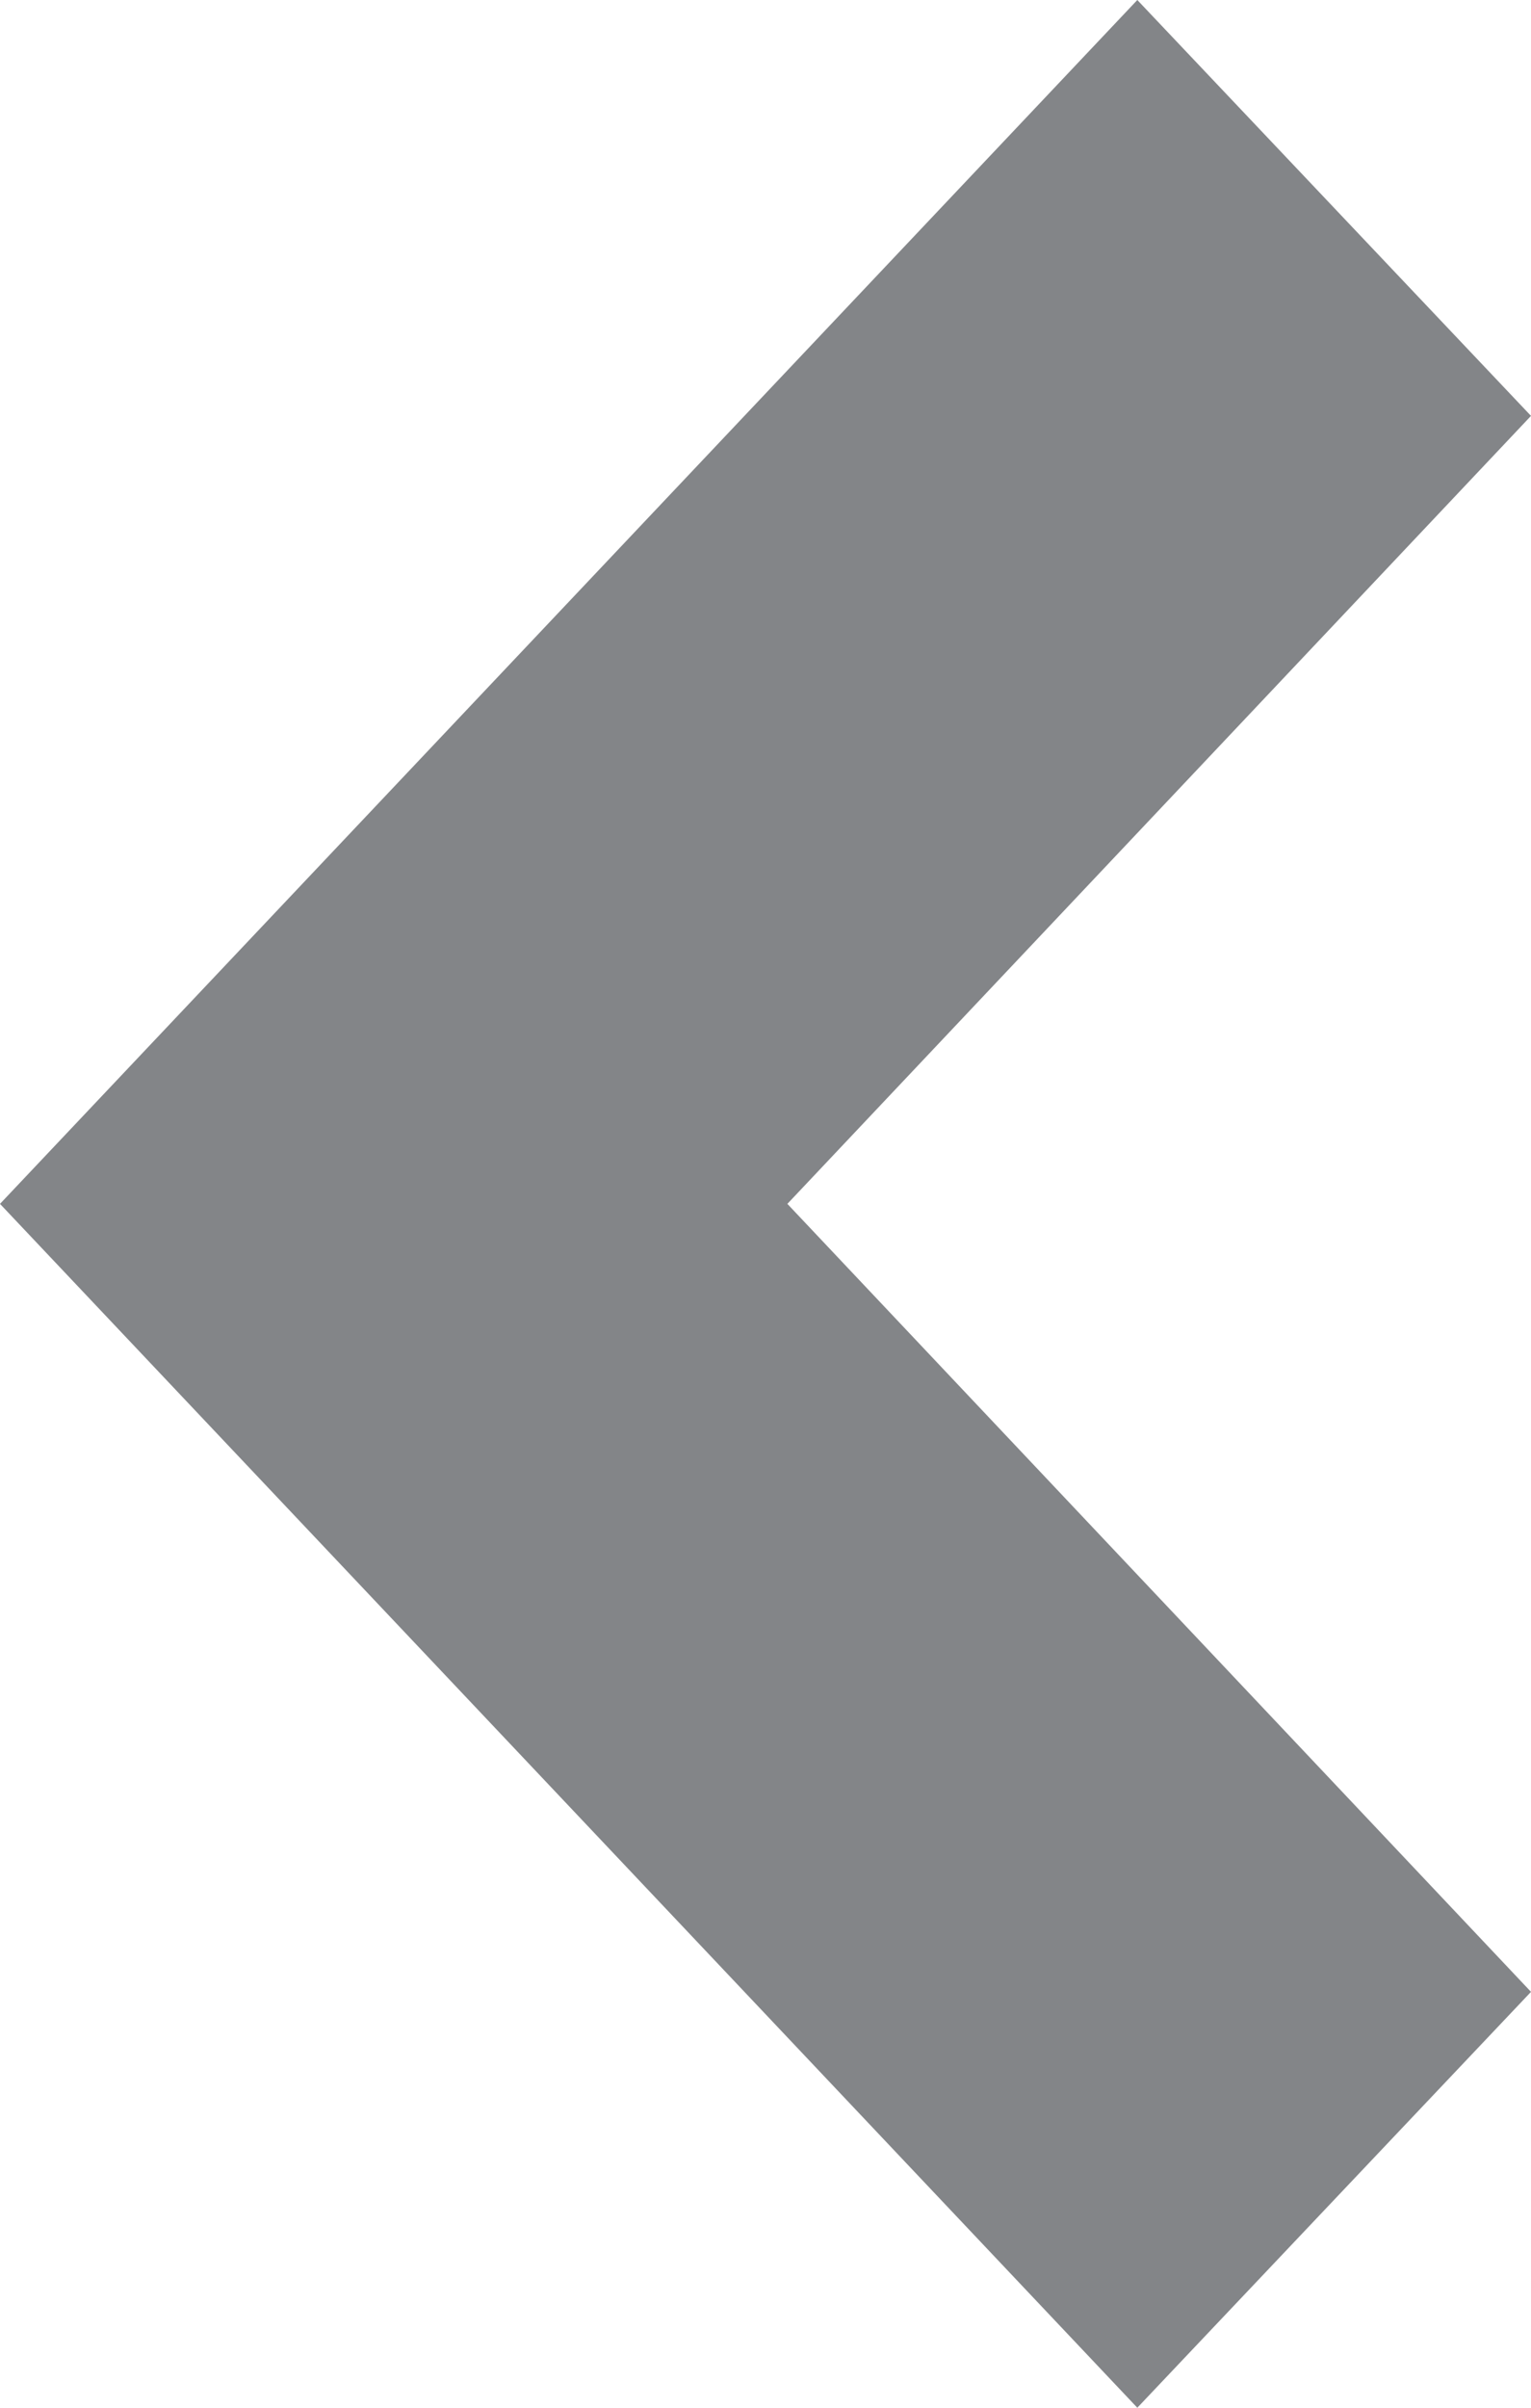 <?xml version="1.0" encoding="utf-8"?>
<!-- Generator: Adobe Illustrator 18.1.0, SVG Export Plug-In . SVG Version: 6.00 Build 0)  -->
<!DOCTYPE svg PUBLIC "-//W3C//DTD SVG 1.1//EN" "http://www.w3.org/Graphics/SVG/1.1/DTD/svg11.dtd">
<svg version="1.1" id="Layer_1" xmlns="http://www.w3.org/2000/svg" xmlns:xlink="http://www.w3.org/1999/xlink" x="0px" y="0px"
	 viewBox="7.7 0 7 11" enable-background="new 7.7 0 7 11" xml:space="preserve">
<polygon fill="#838588" points="12.9,11 14.7,9.1 11.3,5.5 14.7,1.9 12.9,0 7.7,5.5 "/>
</svg>
